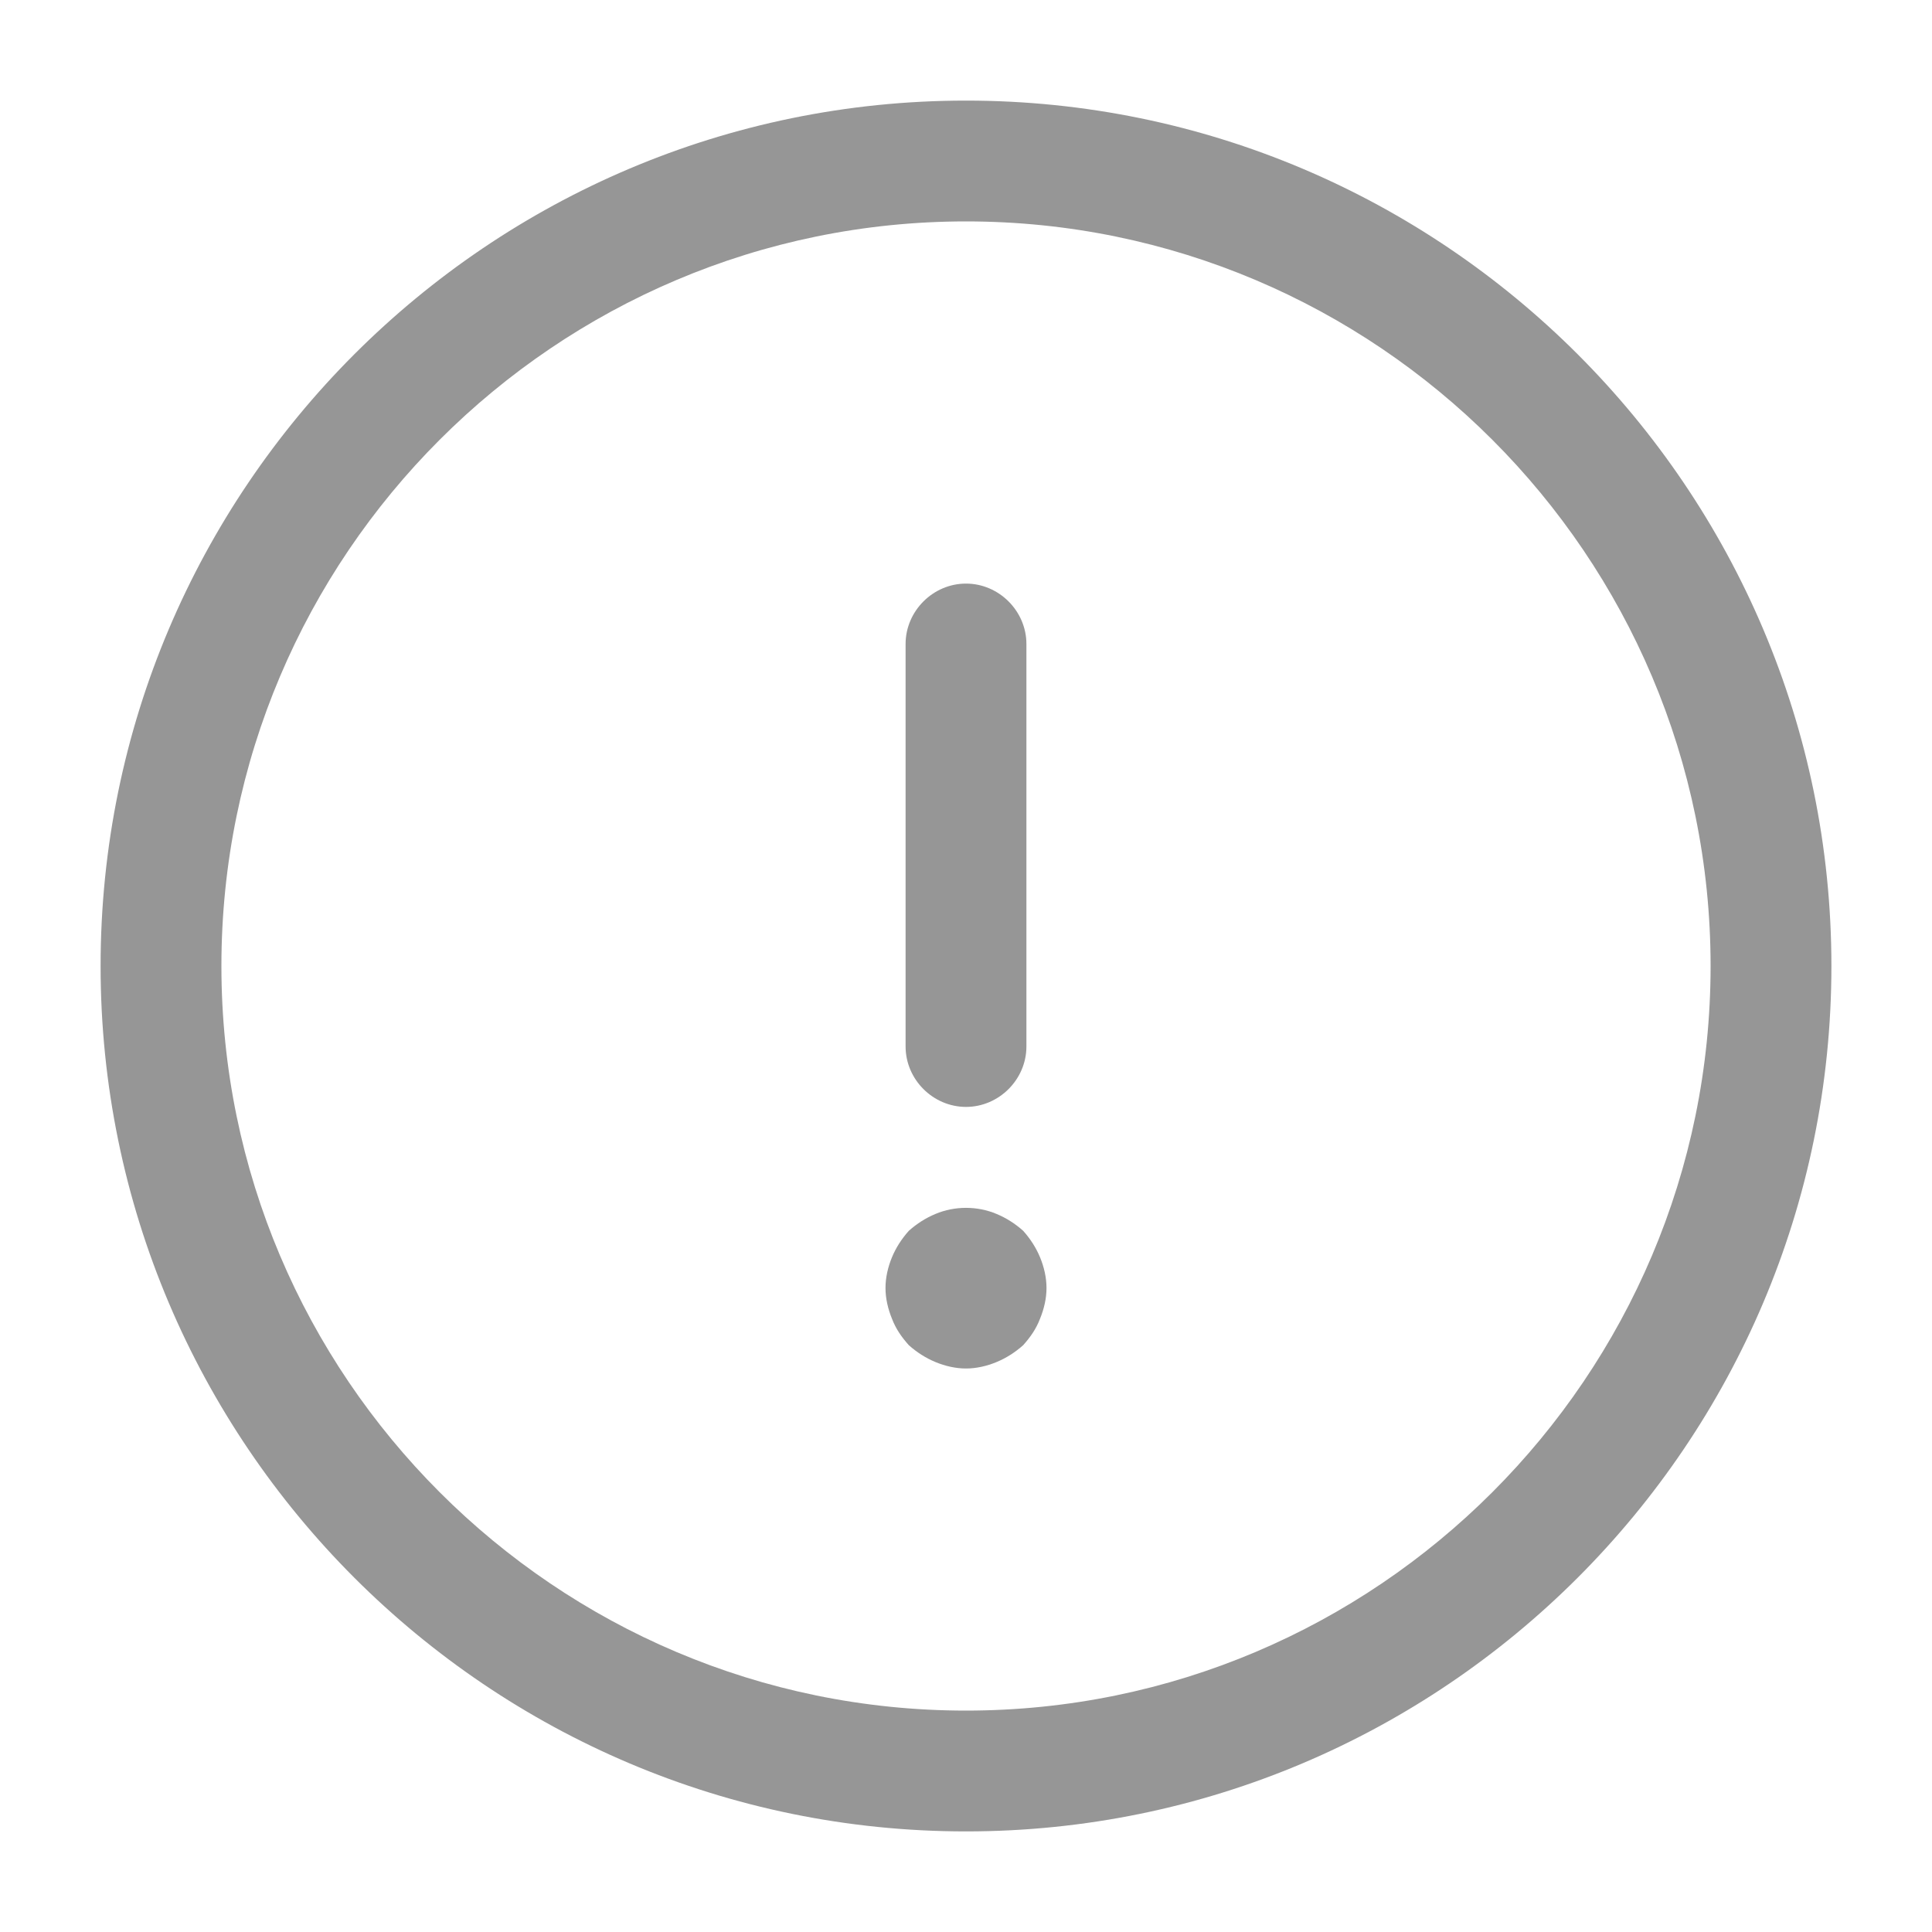 <svg width="15" height="15" viewBox="0 0 15 15" fill="none" xmlns="http://www.w3.org/2000/svg">
<path d="M7.5 14.219C3.794 14.219 0.781 11.206 0.781 7.5C0.781 3.794 3.794 0.781 7.5 0.781C11.206 0.781 14.219 3.794 14.219 7.5C14.219 11.206 11.206 14.219 7.5 14.219ZM7.5 1.719C4.312 1.719 1.719 4.312 1.719 7.5C1.719 10.688 4.312 13.281 7.5 13.281C10.688 13.281 13.281 10.688 13.281 7.5C13.281 4.312 10.688 1.719 7.5 1.719Z" fill="#969696"/>
<path d="M7.5 8.594C7.244 8.594 7.031 8.381 7.031 8.125V5C7.031 4.744 7.244 4.531 7.5 4.531C7.756 4.531 7.969 4.744 7.969 5V8.125C7.969 8.381 7.756 8.594 7.5 8.594Z" fill="#969696"/>
<path d="M7.5 10.625C7.419 10.625 7.338 10.606 7.263 10.575C7.188 10.544 7.119 10.5 7.056 10.444C7 10.381 6.956 10.319 6.925 10.238C6.894 10.162 6.875 10.081 6.875 10C6.875 9.919 6.894 9.837 6.925 9.762C6.956 9.687 7 9.619 7.056 9.556C7.119 9.5 7.188 9.456 7.263 9.425C7.412 9.362 7.588 9.362 7.737 9.425C7.812 9.456 7.881 9.5 7.944 9.556C8 9.619 8.044 9.687 8.075 9.762C8.106 9.837 8.125 9.919 8.125 10C8.125 10.081 8.106 10.162 8.075 10.238C8.044 10.319 8 10.381 7.944 10.444C7.881 10.5 7.812 10.544 7.737 10.575C7.662 10.606 7.581 10.625 7.5 10.625Z" fill="#969696"/>
</svg>
